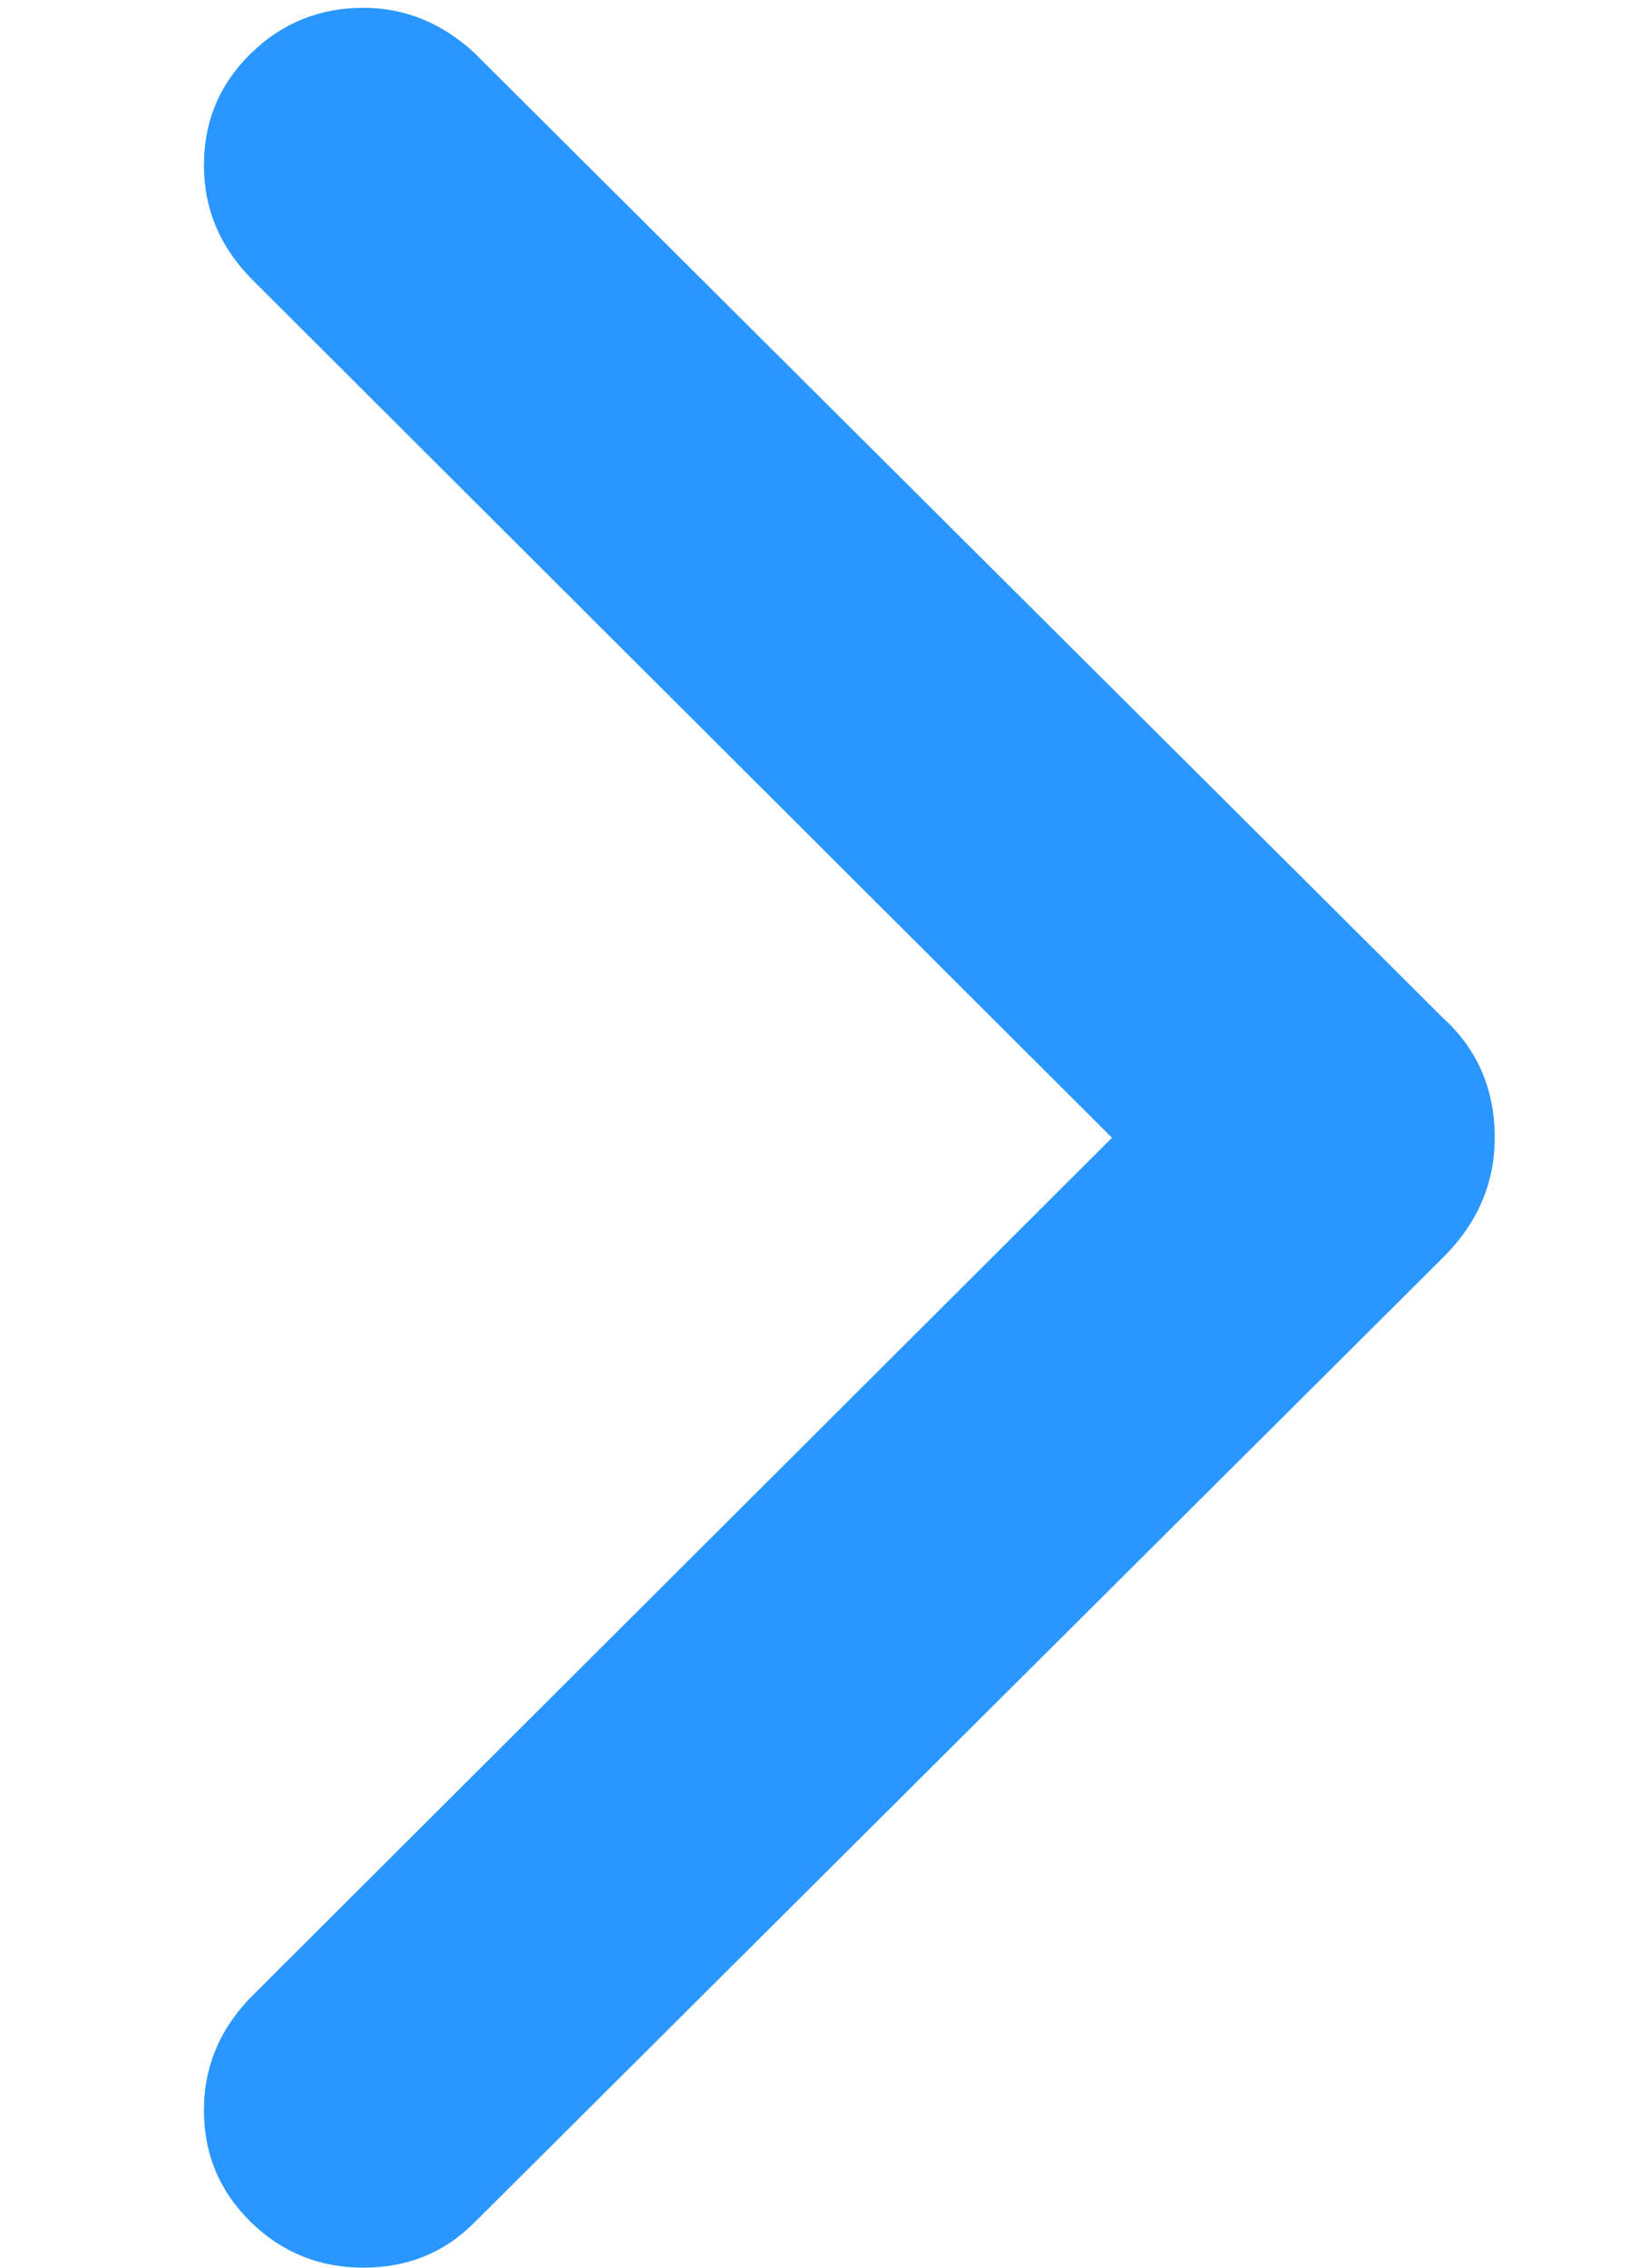 <svg width="8" height="11" weight="700" viewBox="0 0 8 11" fill="none" xmlns="http://www.w3.org/2000/svg">
<path d="M1.764 11C1.551 11 1.368 10.926 1.217 10.778C1.066 10.63 0.99 10.45 0.99 10.236C0.99 10.023 1.069 9.837 1.227 9.679L5.398 5.519L1.227 1.359C1.069 1.201 0.99 1.015 0.99 0.802C0.99 0.588 1.066 0.408 1.217 0.26C1.368 0.112 1.551 0.038 1.764 0.038C1.964 0.038 2.143 0.11 2.301 0.255L7.008 4.941C7.173 5.092 7.256 5.285 7.256 5.519C7.256 5.739 7.173 5.932 7.008 6.097L2.301 10.783C2.156 10.928 1.977 11 1.764 11Z" fill="#2997FF"/>
</svg>
